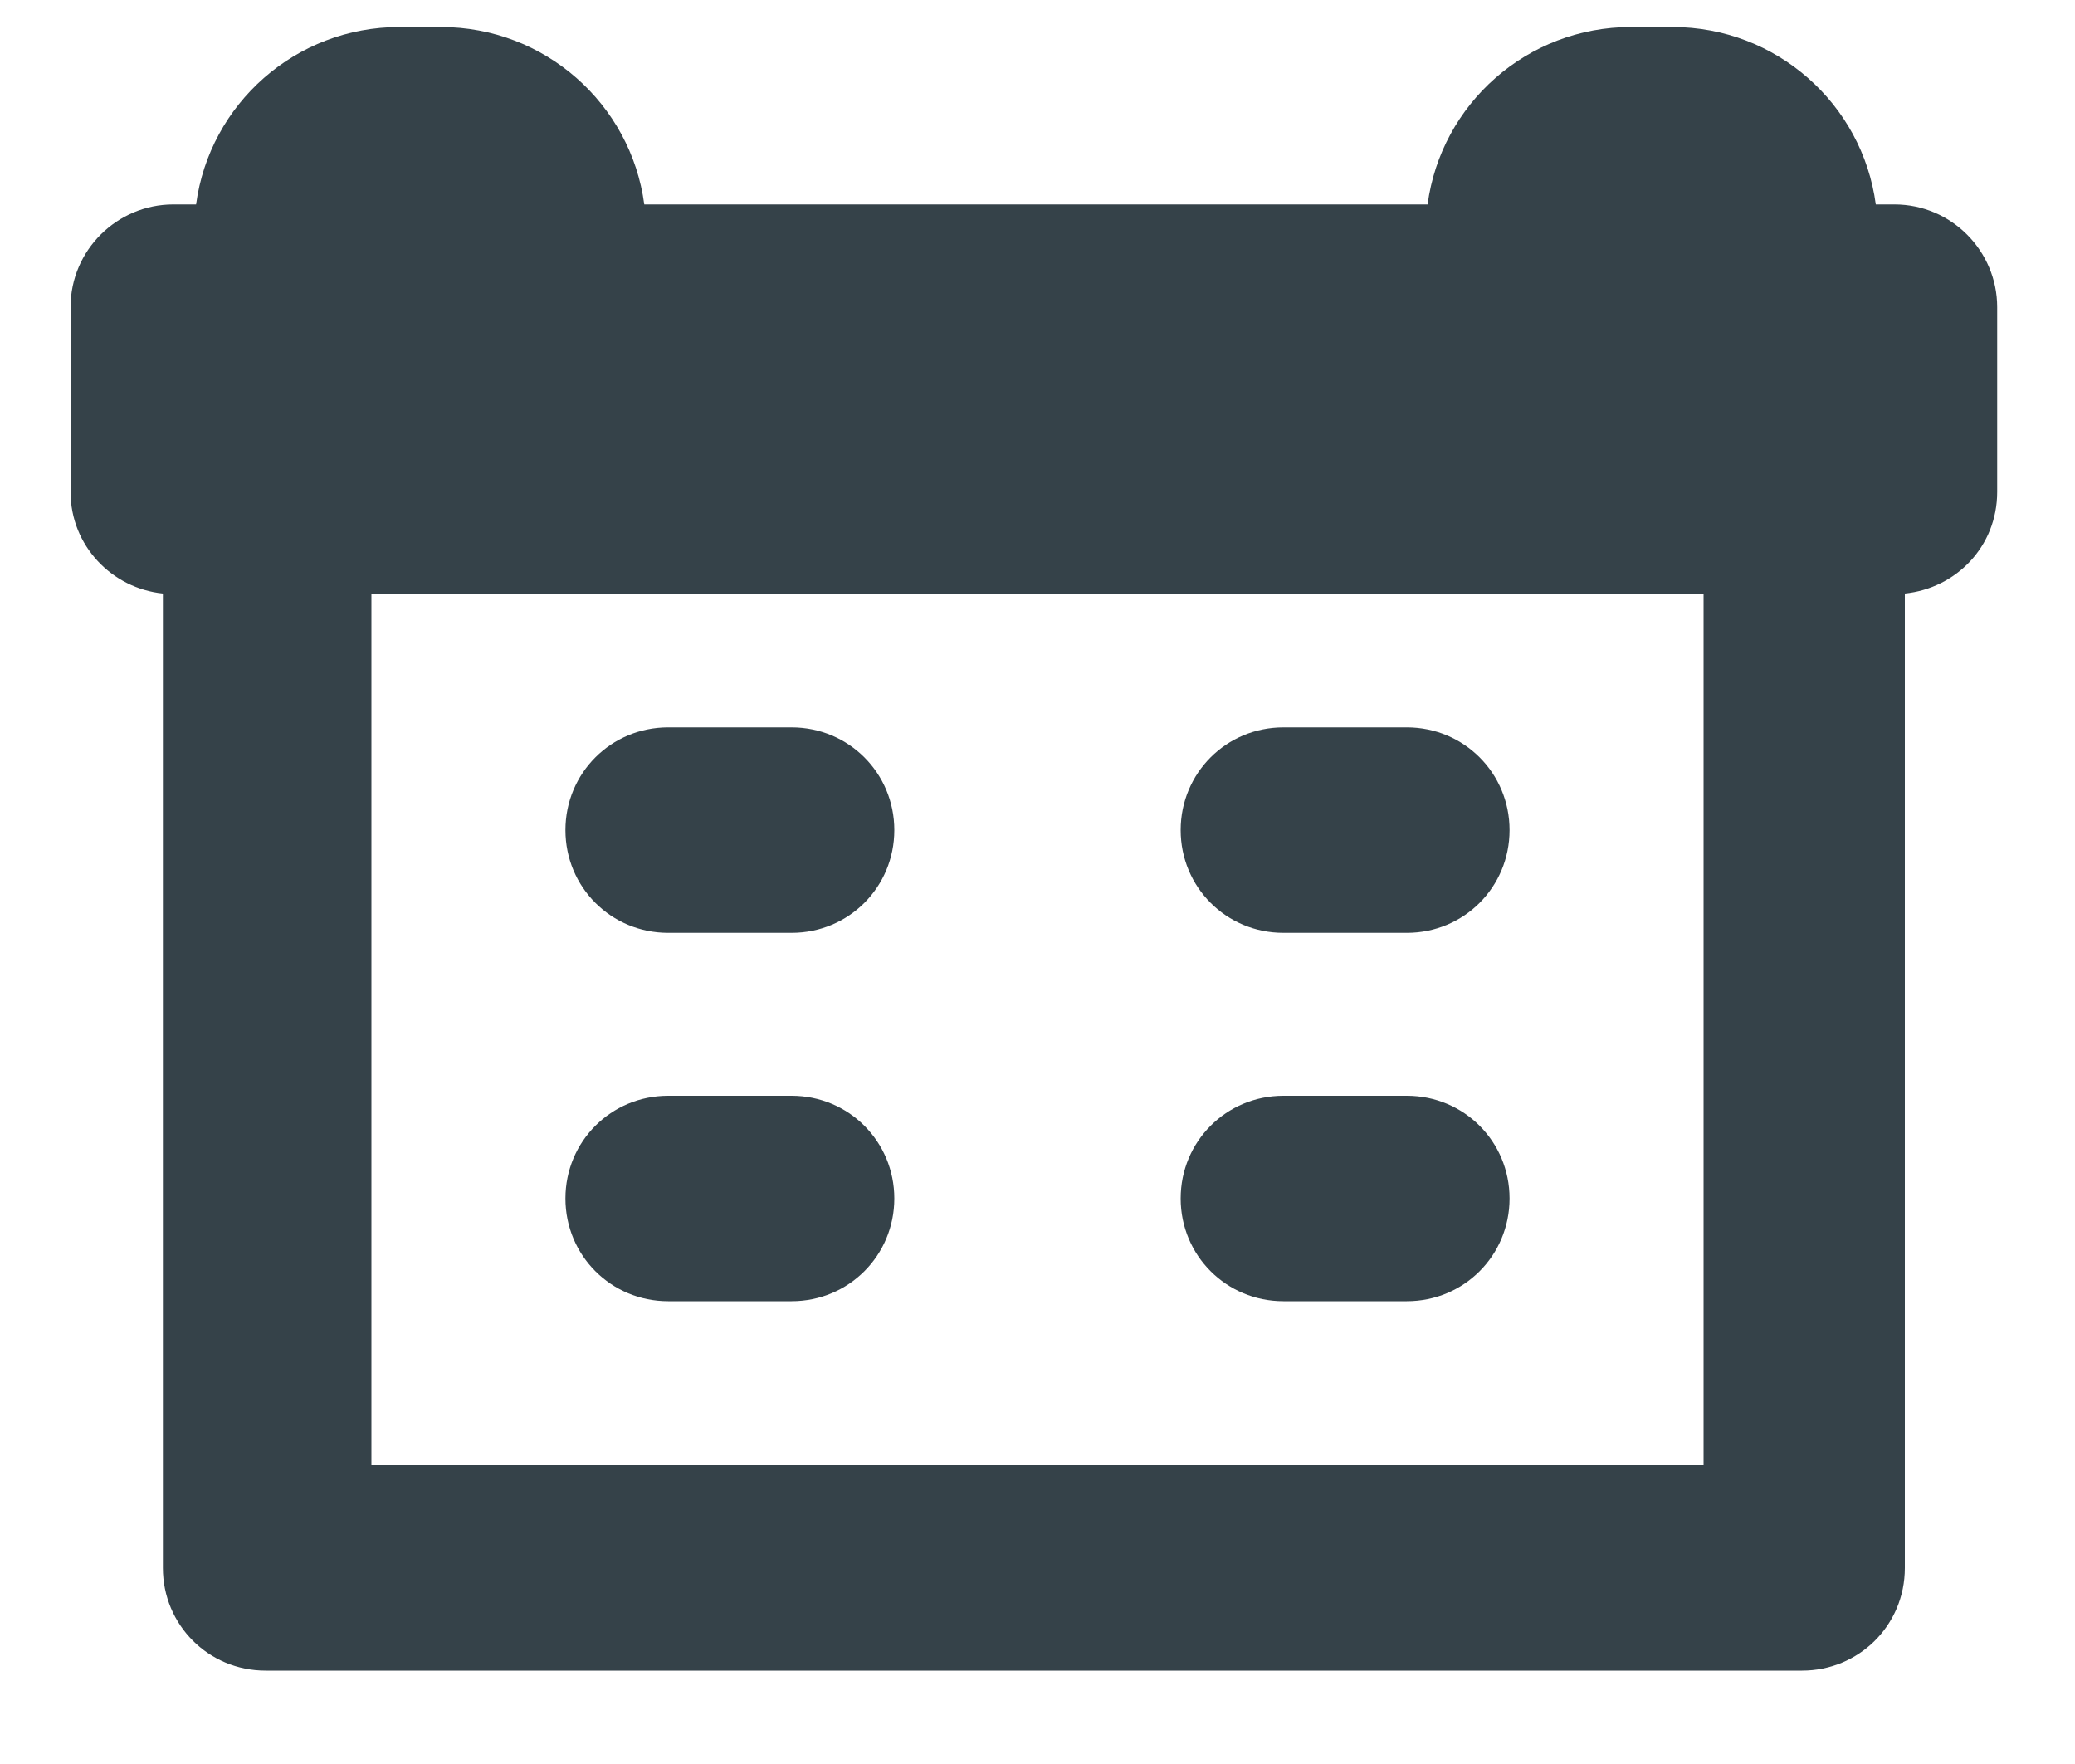 <svg width="20" height="17" viewBox="0 0 20 17" fill="none" xmlns="http://www.w3.org/2000/svg">
<path d="M18.3 1.97H18.08C17.95 1 17.12 0.26 16.12 0.26H15.72C14.72 0.26 13.89 1 13.76 1.97H6.21C6.08 1 5.25 0.26 4.25 0.26H3.85C2.85 0.26 2.02 1 1.89 1.97H1.67C1.13 1.97 0.68 2.41 0.68 2.96V4.74C0.68 5.26 1.08 5.67 1.57 5.72V15.11C1.57 15.66 2.01 16.1 2.56 16.1H17.37C17.91 16.1 18.36 15.67 18.36 15.11V5.72C18.85 5.67 19.25 5.27 19.25 4.74V2.96C19.25 2.42 18.81 1.97 18.26 1.97H18.3ZM16.42 14.12H3.58V5.72H16.42V14.12Z" fill="#354249"/>
<path d="M7.63 8.99H6.44C5.89 8.99 5.45 8.55 5.45 8C5.45 7.45 5.89 7.01 6.44 7.01H7.63C8.18 7.01 8.62 7.45 8.62 8C8.62 8.55 8.18 8.99 7.63 8.99Z" fill="#354249"/>
<path d="M13.56 8.99H12.37C11.82 8.99 11.38 8.55 11.38 8C11.38 7.45 11.82 7.01 12.37 7.01H13.56C14.11 7.01 14.55 7.45 14.55 8C14.55 8.55 14.11 8.99 13.56 8.99Z" fill="#354249"/>
<path d="M7.63 12.54H6.44C5.89 12.54 5.45 12.1 5.45 11.55C5.45 11 5.89 10.56 6.44 10.56H7.63C8.18 10.56 8.62 11 8.62 11.55C8.62 12.1 8.18 12.54 7.63 12.54Z" fill="#354249"/>
<path d="M13.56 12.54H12.37C11.82 12.54 11.38 12.1 11.38 11.55C11.38 11 11.82 10.56 12.37 10.56H13.56C14.11 10.56 14.55 11 14.55 11.55C14.55 12.1 14.11 12.54 13.56 12.54Z" fill="#354249"/>
</svg>
